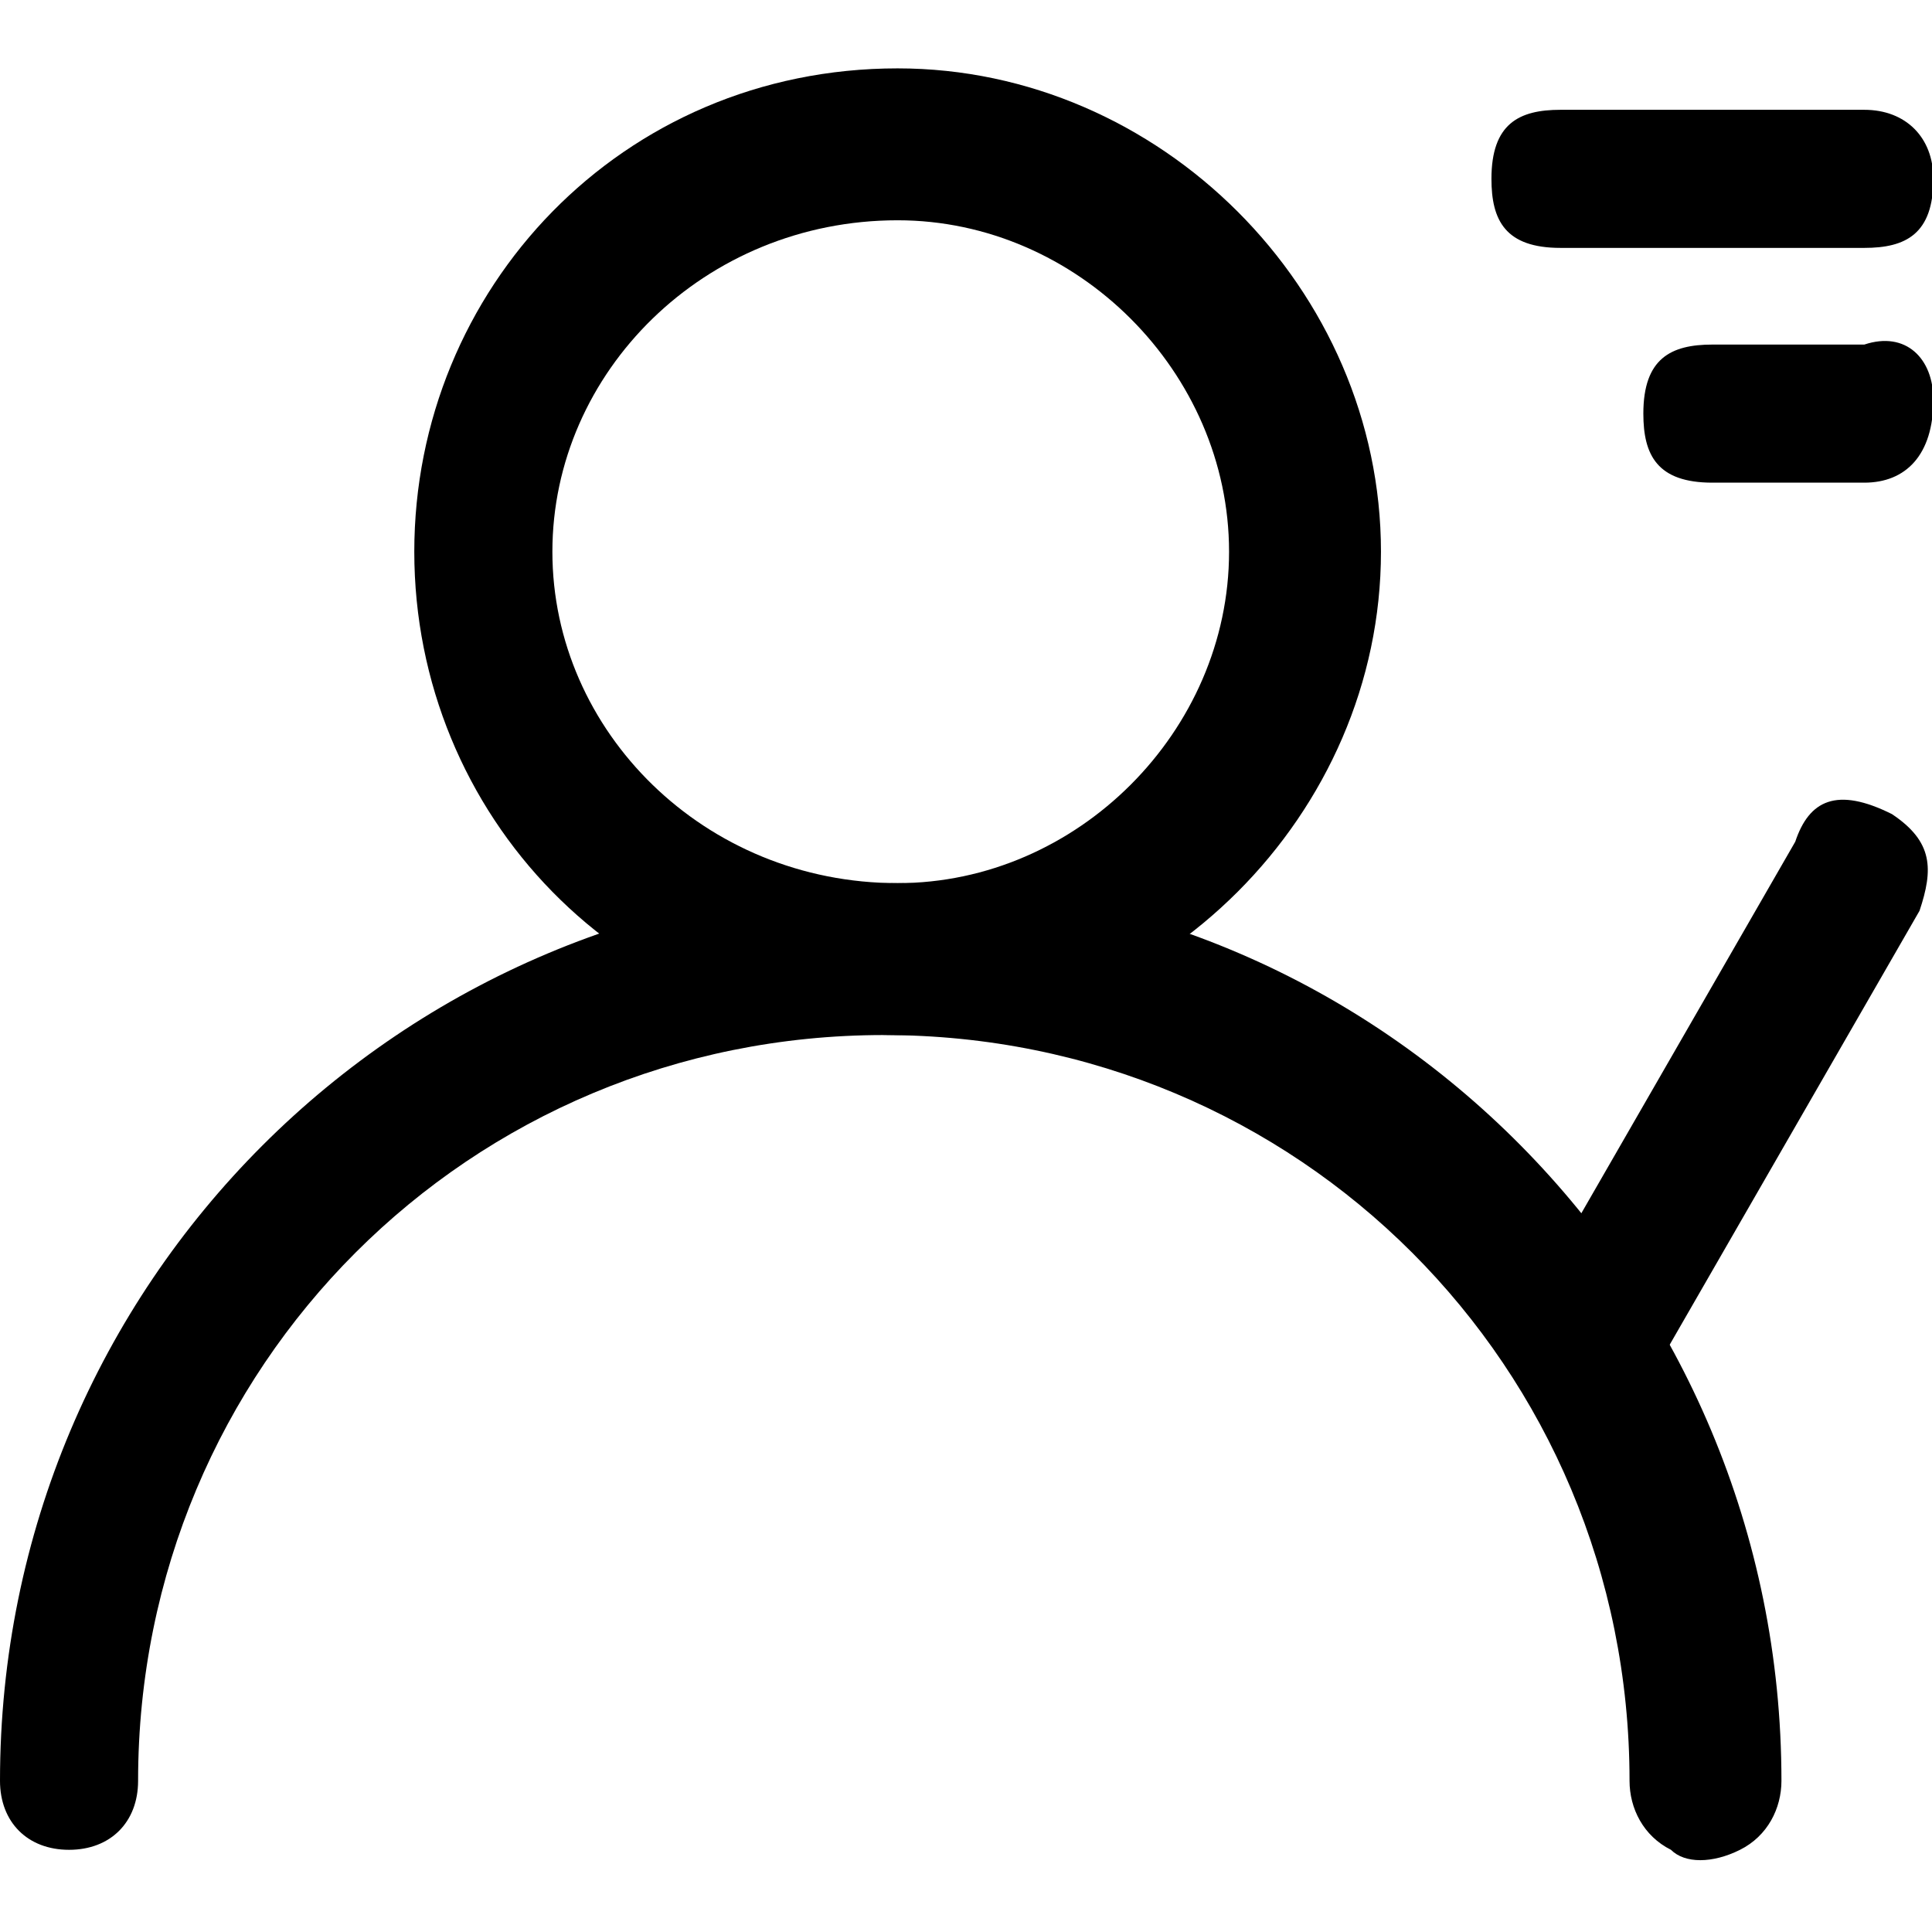 <svg t="1587028909967" class="icon" viewBox="0 0 1102 1024" version="1.1" xmlns="http://www.w3.org/2000/svg" p-id="5799" width="200" height="200">
    <path d="M512 464.738c102.4 0 189.046-86.646 189.046-189.046 0-102.4-86.646-189.046-189.046-189.046C401.723 86.646 315.077 173.292 315.077 275.692c0 102.4 86.646 189.046 196.923 189.046m0 86.646C354.462 551.385 236.308 425.354 236.308 275.692S354.462 0 512 0C661.662 0 787.692 126.031 787.692 275.692S661.662 551.385 512 551.385" p-id="5800"></path>
    <path d="M1016.123 976.738c0 15.754-7.877 31.508-23.631 39.385-15.754 7.877-31.508 7.877-39.385 0-15.754-7.877-23.631-23.631-23.631-39.385 0-236.308-189.046-425.354-425.354-425.354C267.815 551.385 78.769 740.431 78.769 976.738c0 23.631-15.754 39.385-39.385 39.385s-39.385-15.754-39.385-39.385c0-283.569 228.431-512 512-512 275.692 0 504.123 228.431 504.123 512" p-id="5801"></path>
    <path d="M1079.138 425.354c23.631 15.754 23.631 31.508 15.754 55.138L945.231 740.431c-15.754 23.631-31.508 31.508-55.138 15.754-23.631-15.754-31.508-31.508-15.754-55.138L1024 441.108c7.877-23.631 23.631-31.508 55.138-15.754M1102.769 63.015c0 31.508-15.754 39.385-39.385 39.385h-173.292c-31.508 0-39.385-15.754-39.385-39.385 0-31.508 15.754-39.385 39.385-39.385h173.292c23.631 0 39.385 15.754 39.385 39.385M1102.769 189.046c0 31.508-15.754 47.262-39.385 47.262h-86.646c-31.508 0-39.385-15.754-39.385-39.385 0-31.508 15.754-39.385 39.385-39.385h86.646c23.631-7.877 39.385 7.877 39.385 31.508"
          p-id="5802"></path>
</svg>
